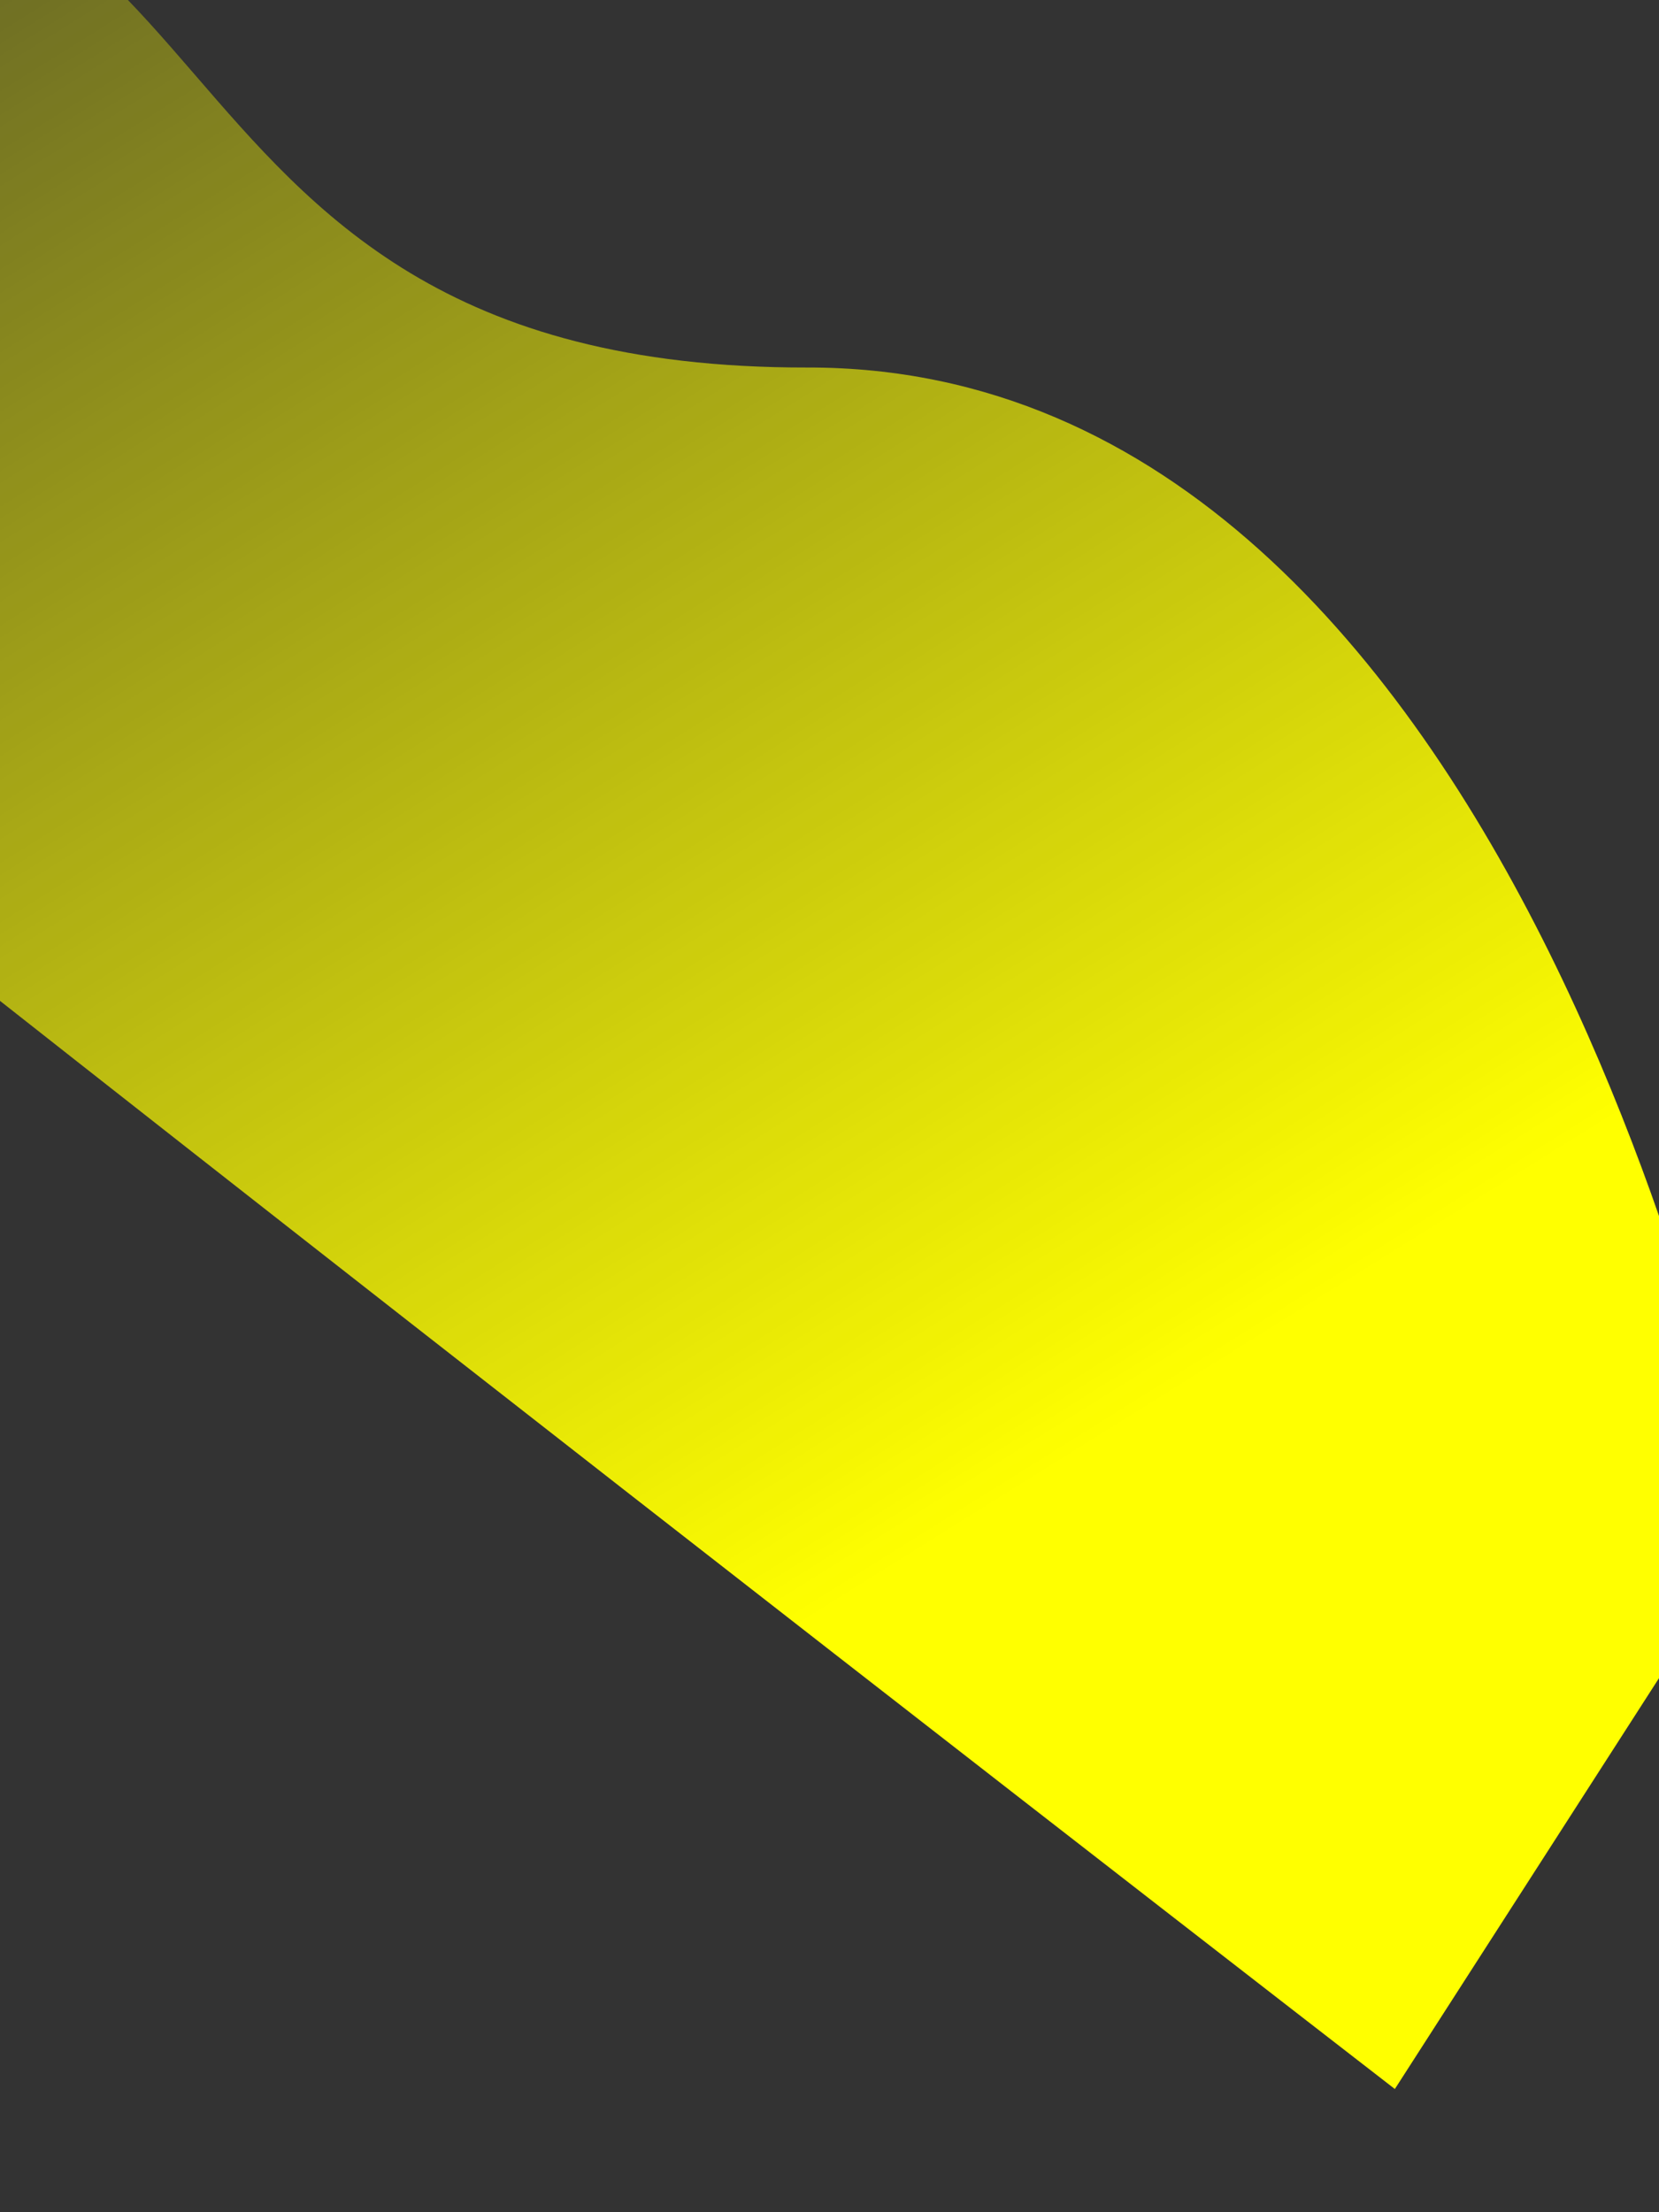 <?xml version="1.0" encoding="UTF-8" standalone="no"?>
<!-- Created with Inkscape (http://www.inkscape.org/) -->

<svg
   xmlns:dc="http://purl.org/dc/elements/1.1/"
   xmlns:cc="http://creativecommons.org/ns#"
   xmlns:rdf="http://www.w3.org/1999/02/22-rdf-syntax-ns#"
   xmlns:svg="http://www.w3.org/2000/svg"
   xmlns="http://www.w3.org/2000/svg"
   xmlns:xlink="http://www.w3.org/1999/xlink"
   xmlns:sodipodi="http://sodipodi.sourceforge.net/DTD/sodipodi-0.dtd"
   xmlns:inkscape="http://www.inkscape.org/namespaces/inkscape"
   width="600px"
   height="800px"
   viewBox="0 0 600 800"
   version="1.1"
   id="SVGRoot"
   sodipodi:docname="drawer4.svg"
   inkscape:version="0.92.4 (unknown)">
  <rect x="0" y="0" width="600" height="800" fill="#333333" stroke="none"/>
  <defs
     id="defs815">
    <linearGradient
       inkscape:collect="always"
       id="linearGradient1692">
      <stop
         style="stop-color:#ffff00;stop-opacity:1;"
         offset="0"
         id="stop1688" />
      <stop
         style="stop-color:#ffff00;stop-opacity:0;"
         offset="1"
         id="stop1690" />
    </linearGradient>
    <linearGradient
       inkscape:collect="always"
       id="linearGradient1455">
      <stop
         style="stop-color:#ffffff;stop-opacity:1;"
         offset="0"
         id="stop1451" />
      <stop
         style="stop-color:#ffffff;stop-opacity:0;"
         offset="1"
         id="stop1453" />
    </linearGradient>
    <linearGradient
       inkscape:collect="always"
       id="linearGradient1431">
      <stop
         style="stop-color:#00ff00;stop-opacity:1;"
         offset="0"
         id="stop1427" />
      <stop
         style="stop-color:#00ff00;stop-opacity:0;"
         offset="1"
         id="stop1429" />
    </linearGradient>
    <linearGradient
       inkscape:collect="always"
       xlink:href="#linearGradient1431"
       id="linearGradient1433"
       x1="-100.781"
       y1="750.781"
       x2="1204.688"
       y2="-186.719"
       gradientUnits="userSpaceOnUse"
       gradientTransform="matrix(1.37,0,0,1,-113.027,130.141)" />
    <linearGradient
       inkscape:collect="always"
       xlink:href="#linearGradient1455"
       id="linearGradient1457"
       x1="102.142"
       y1="807.877"
       x2="702.142"
       y2="7.877"
       gradientUnits="userSpaceOnUse"
       gradientTransform="translate(1291.406,323.438)" />
    <linearGradient
       inkscape:collect="always"
       xlink:href="#linearGradient1692"
       id="linearGradient1694"
       x1="356.25"
       y1="546.875"
       x2="-135.938"
       y2="-240.625"
       gradientUnits="userSpaceOnUse" />
  </defs>
  <sodipodi:namedview
     id="base"
     pagecolor="#ffffff"
     bordercolor="#666666"
     borderopacity="1.0"
     inkscape:pageopacity="0.0"
     inkscape:pageshadow="2"
     inkscape:zoom="0.15084945"
     inkscape:cx="-136.2451"
     inkscape:cy="-55.185077"
     inkscape:document-units="px"
     inkscape:current-layer="layer1"
     showgrid="false"
     inkscape:window-width="1920"
     inkscape:window-height="1036"
     inkscape:window-x="0"
     inkscape:window-y="21"
     inkscape:window-maximized="1" />
  <g
     inkscape:label="Layer 1"
     inkscape:groupmode="layer"
     id="layer1">
    <rect
       y="7.877"
       x="952.923"
       height="800"
       width="600"
       id="rect1435"
       style="opacity:1;fill:#ffffff;fill-opacity:1;stroke:#121651;stroke-width:0;stroke-linejoin:miter;stroke-miterlimit:4;stroke-dasharray:none;stroke-opacity:0.654" />
    <rect
       style="opacity:1;fill:url(#linearGradient1457);fill-opacity:1;stroke:#121651;stroke-width:0;stroke-linejoin:miter;stroke-miterlimit:4;stroke-dasharray:none;stroke-opacity:0.654"
       id="rect1449"
       width="600"
       height="800"
       x="1393.548"
       y="331.315" />
    <path
       inkscape:connector-curvature="0"
       id="path1684"
       d="M -127.227,-46.292 C 101.323,-91.2 30.736,133.335 292.103,132.908 c 261.367,-0.427 340.389,423.421 340.389,423.421 l -128.026,199.114 c 0,0 -877.75,-679.078 -860.315,-684.655 17.435,-5.577 228.621,-117.081 228.621,-117.081 z"
       style="fill:url(#linearGradient1694);fill-opacity:1;stroke:#000000;stroke-width:0;stroke-linecap:butt;stroke-linejoin:miter;stroke-miterlimit:4;stroke-dasharray:none;stroke-opacity:1" />
  </g>
</svg>
